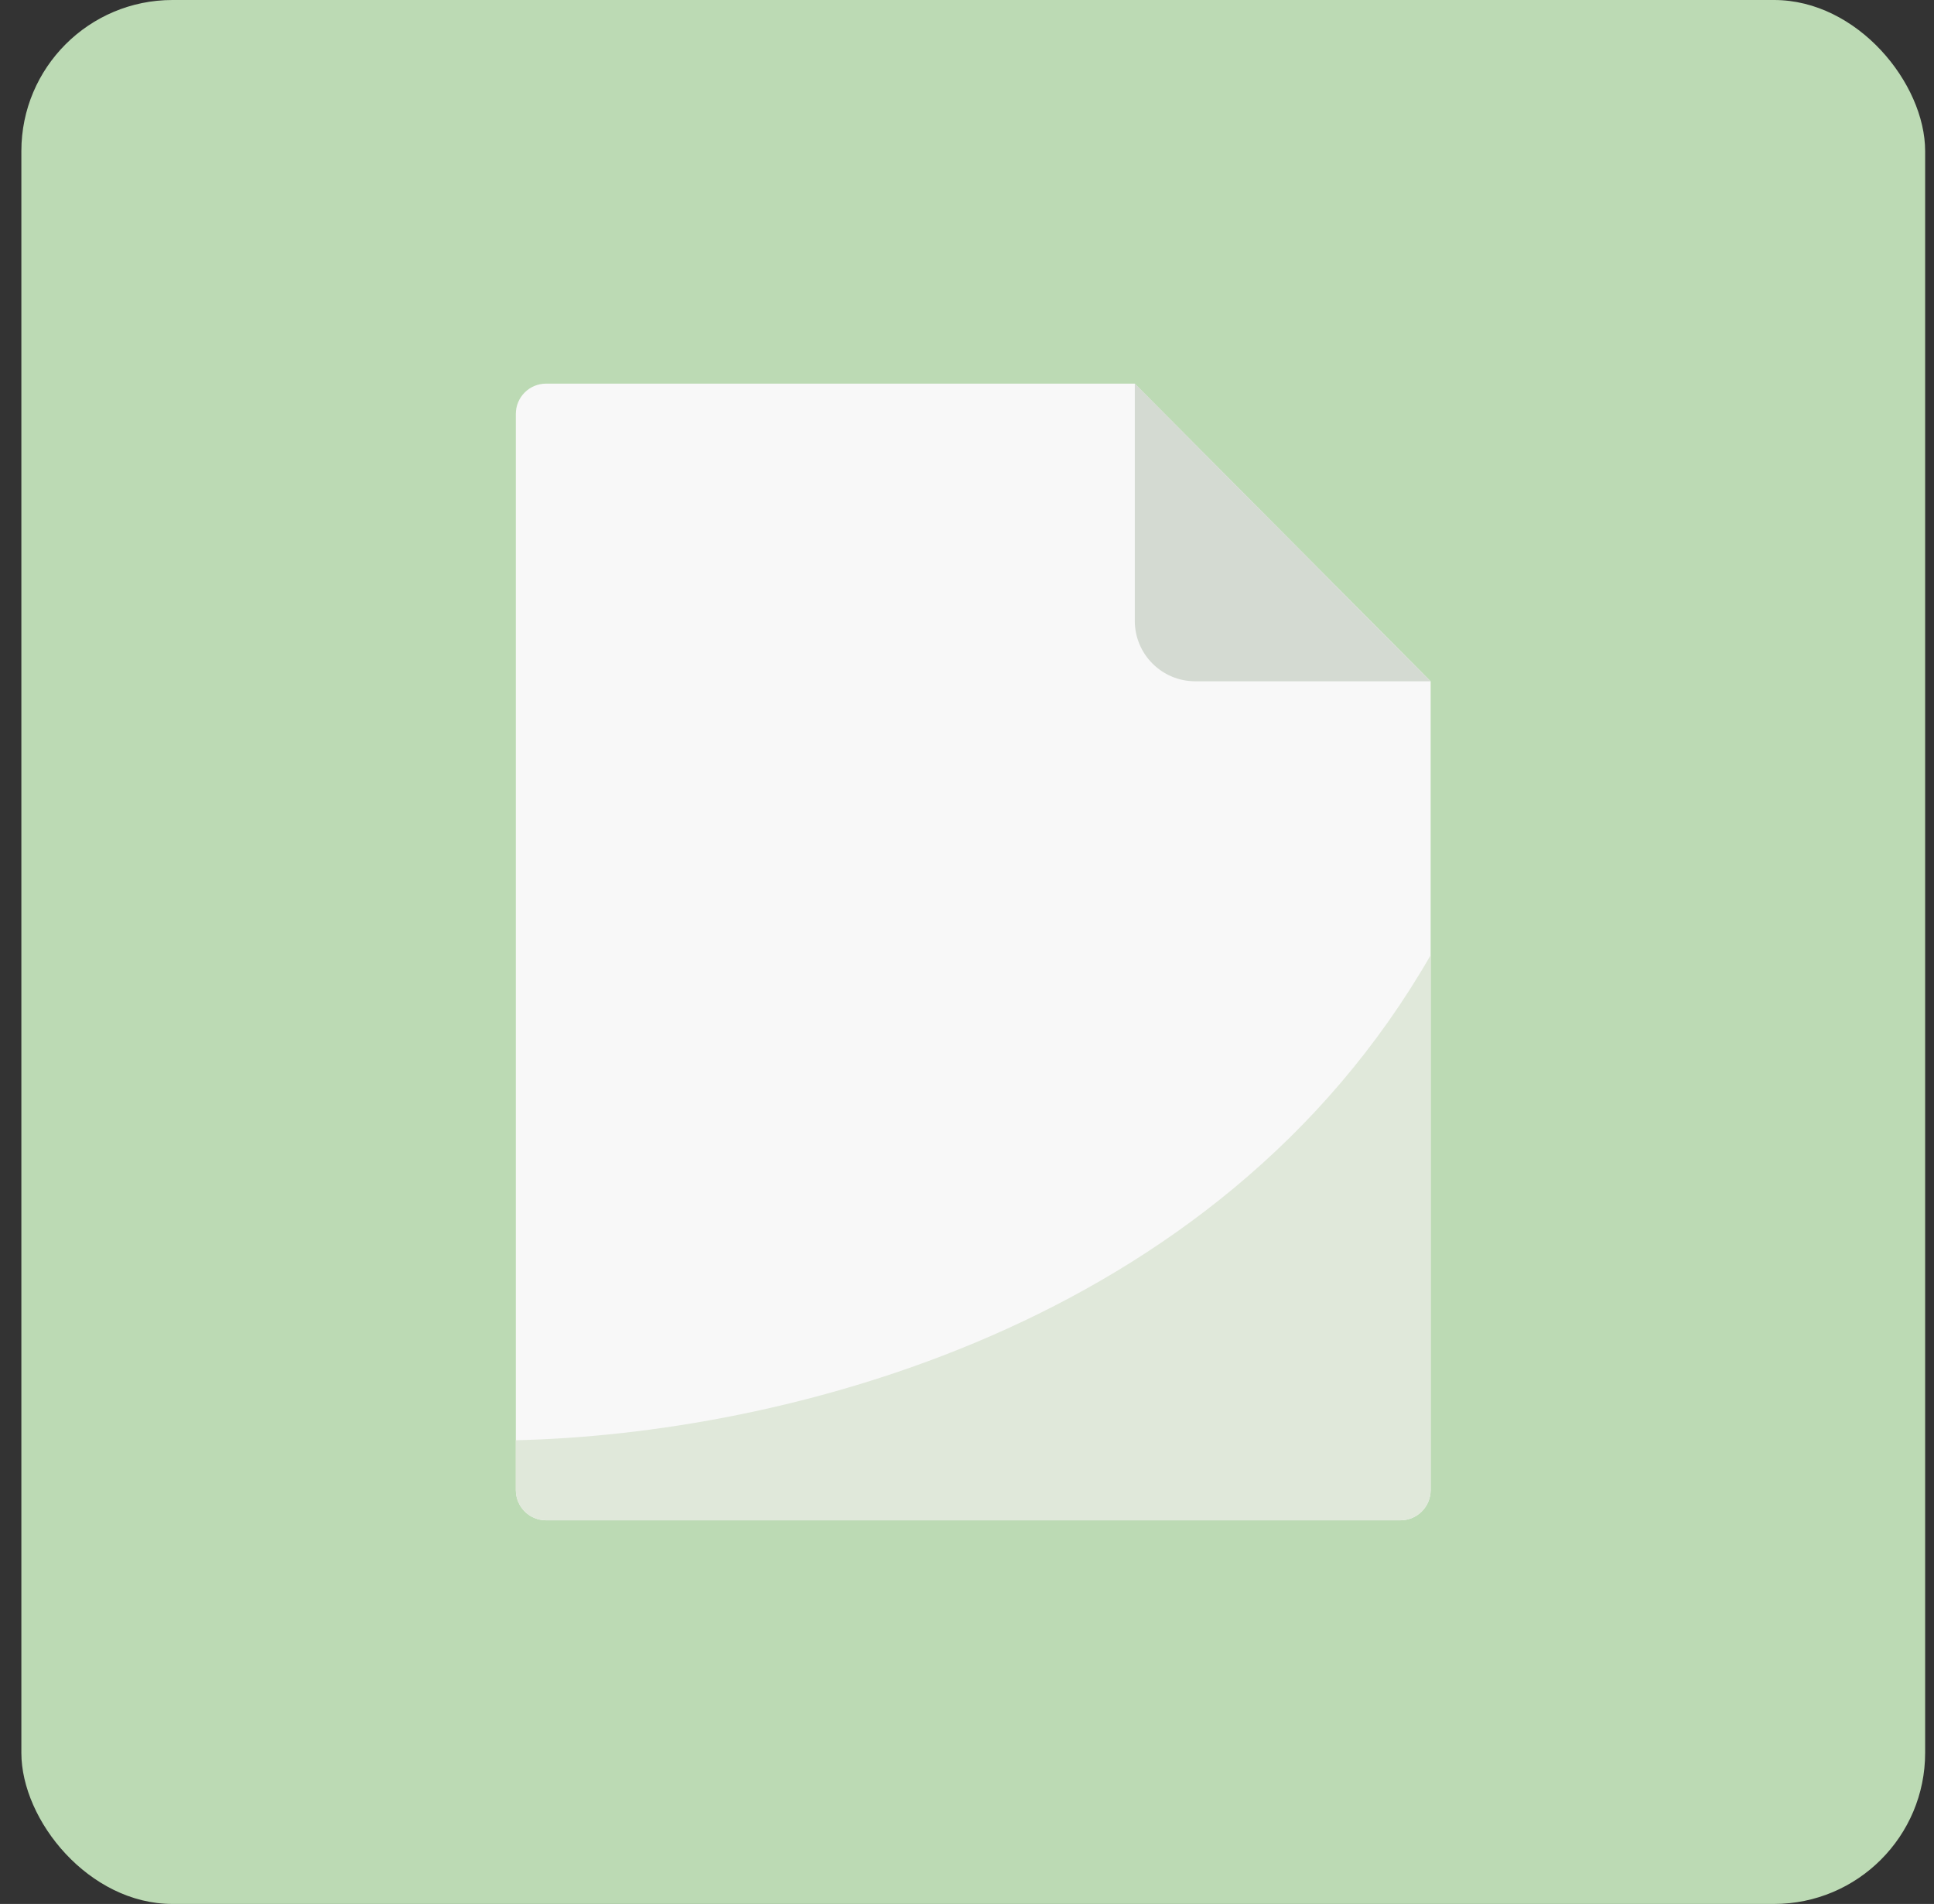 <svg width="64" height="63" viewBox="0 0 64 63" fill="none" xmlns="http://www.w3.org/2000/svg">
<rect x="0" y="0" width="64" height="63" fill="#333333" stroke="none"/>
<rect x="0.707" width="63" height="63" rx="5" fill="#BCDAB4"/>
<path d="M17.07 13.694C17.07 13.142 17.518 12.694 18.07 12.694H37.549L42.001 17.172L47.343 22.545V49.306C47.343 49.858 46.895 50.306 46.343 50.306H18.07C17.518 50.306 17.07 49.858 17.07 49.306V13.694Z" fill="#F8F8F8"/>
<path d="M47.343 49.305C47.343 49.858 46.896 50.305 46.343 50.305H18.07C17.518 50.305 17.07 49.858 17.07 49.305V47.656C25.762 47.462 40.235 43.987 47.343 31.605V49.305Z" fill="#E0E8DA"/>
<path d="M47.337 22.543L37.553 12.694V20.543C37.553 21.648 38.449 22.543 39.553 22.543H47.337Z" fill="#D4DAD2"/>
</svg>
